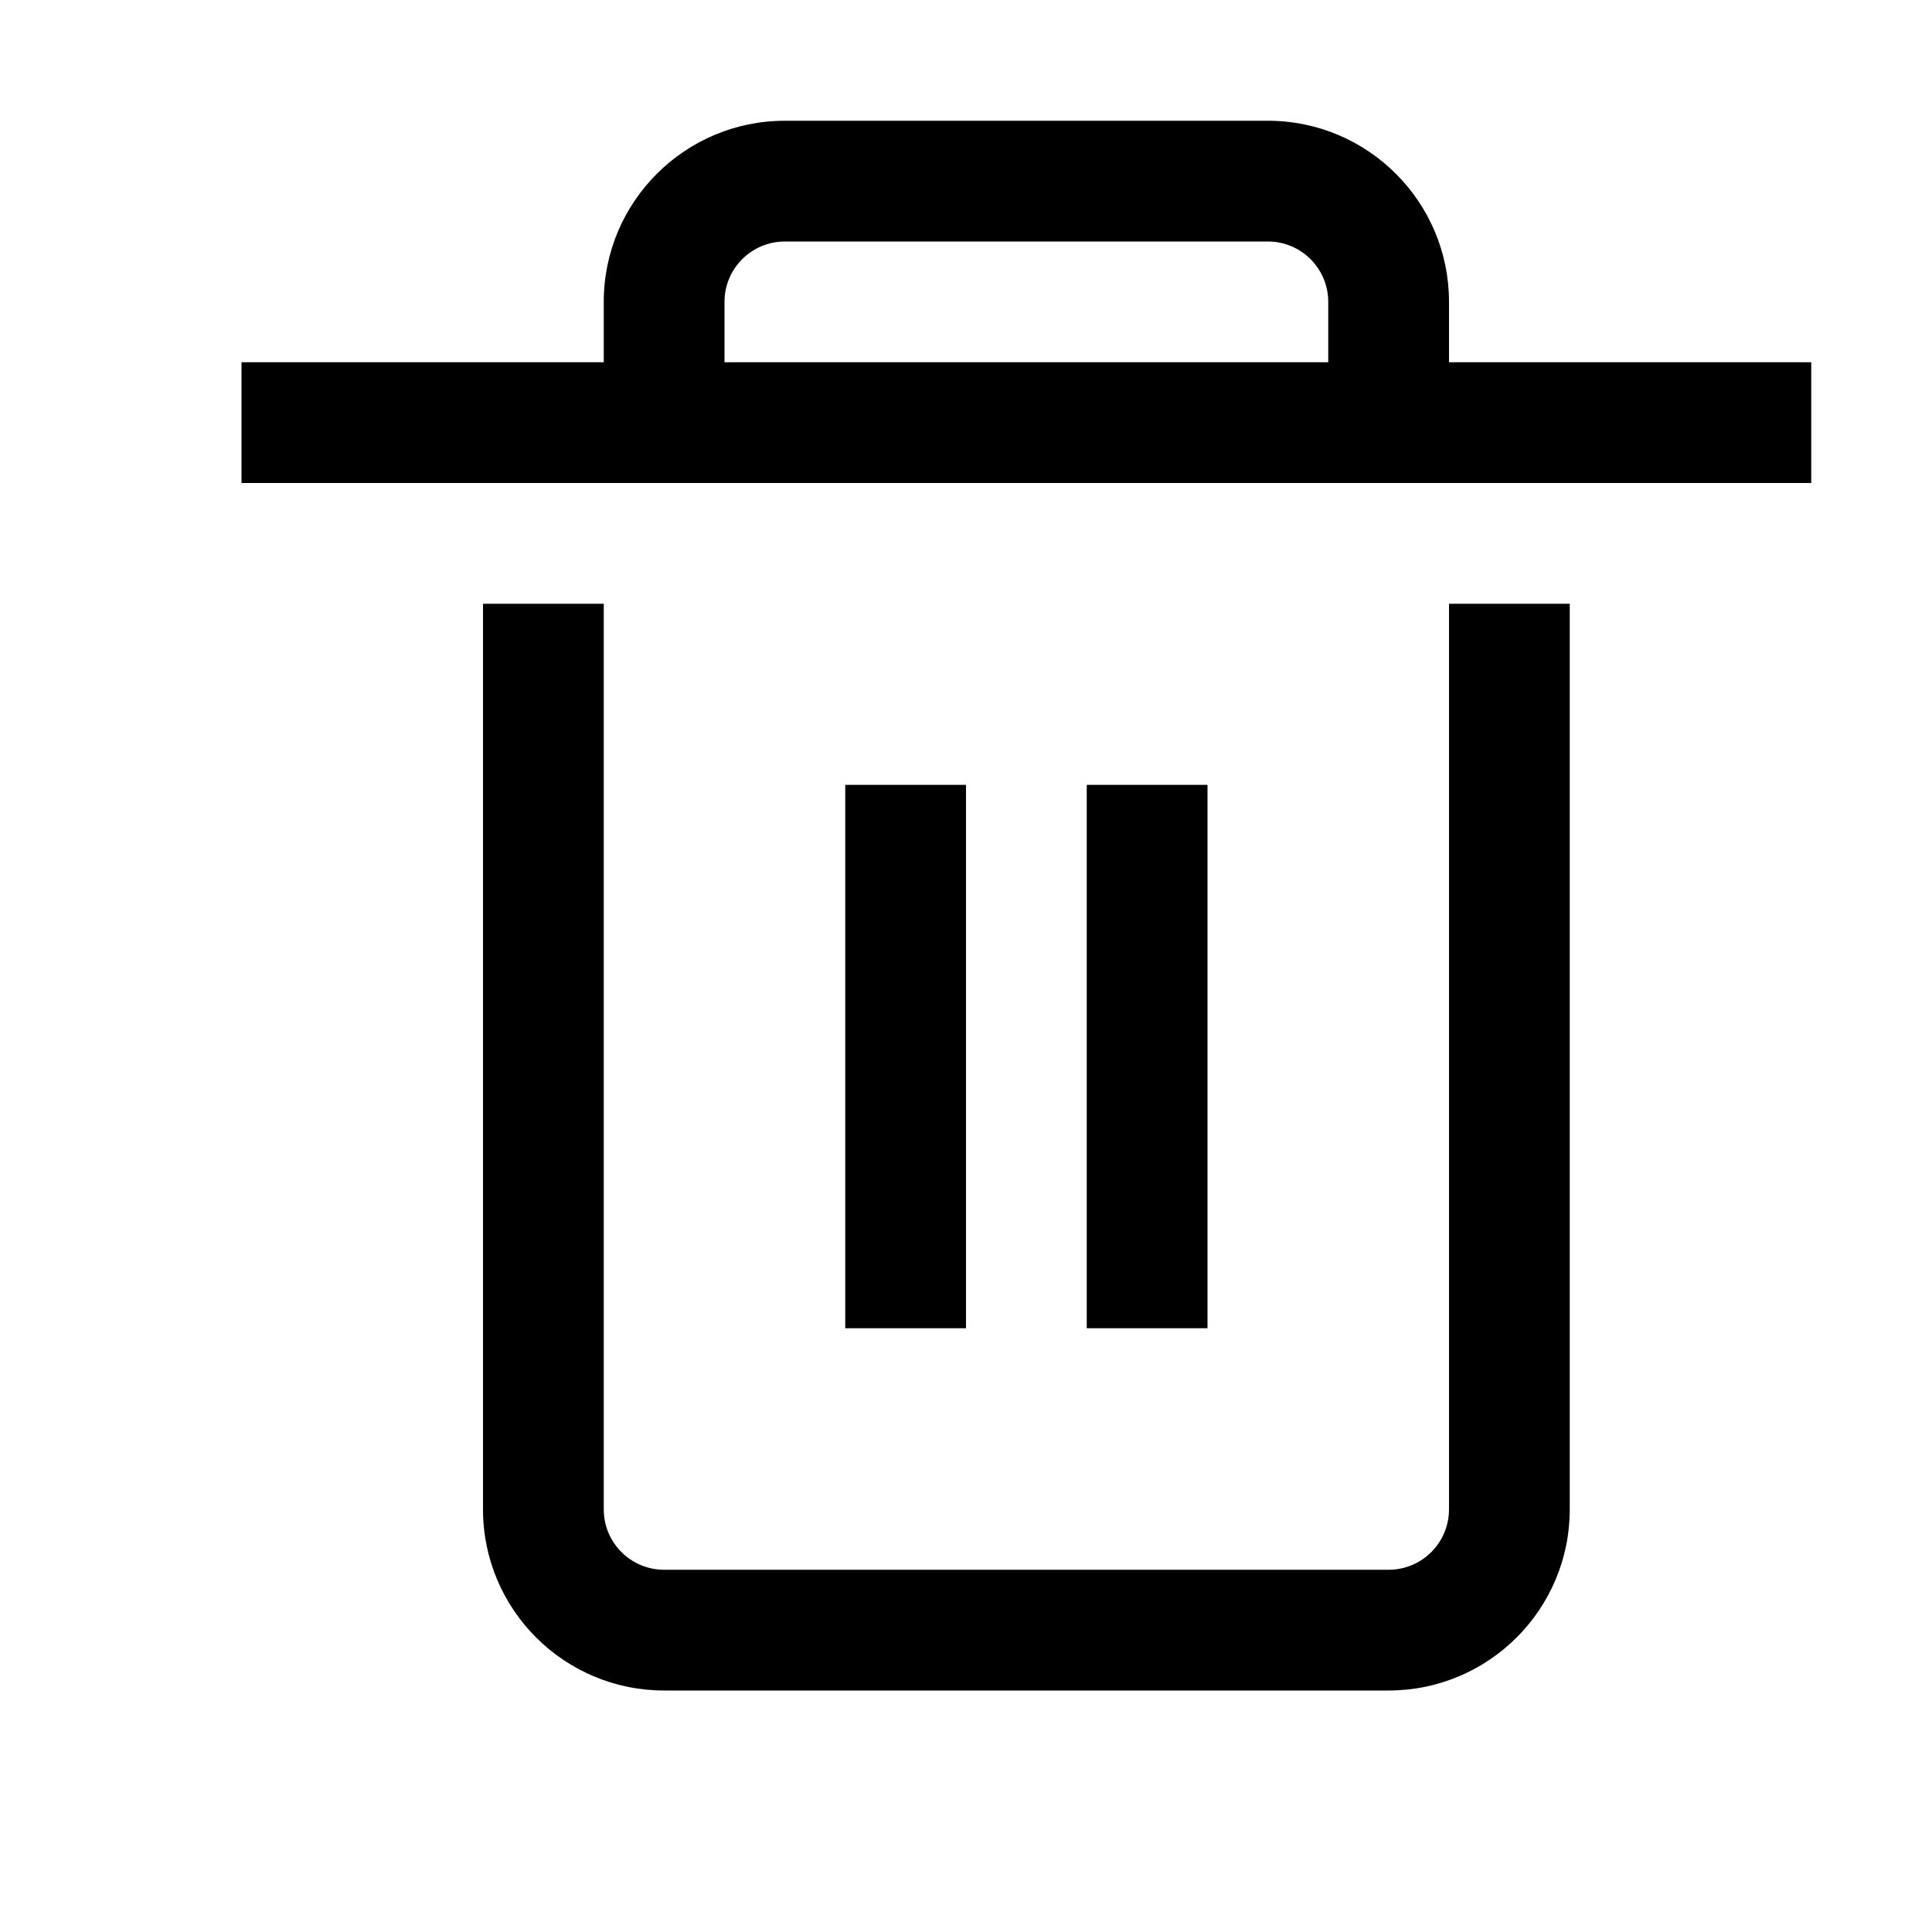 <svg width="16" height="16" viewBox="0 0 16 16" fill="currentColor" xmlns="http://www.w3.org/2000/svg">
<path fill-rule="evenodd" clip-rule="evenodd" d="M6 2.5C6 2.224 6.224 2 6.5 2H10.5C10.776 2 11 2.224 11 2.5V3H6V2.5ZM5 3V2.5C5 1.672 5.672 1 6.5 1H10.5C11.328 1 12 1.672 12 2.5V3H15V4H2V3H5ZM4 12.5V5H5V12.5C5 12.776 5.224 13 5.5 13H11.5C11.776 13 12 12.776 12 12.5V5H13V12.5C13 13.328 12.328 14 11.5 14H5.5C4.672 14 4 13.328 4 12.5ZM7 11V6.5H8V11H7ZM9 6.5V11H10V6.5H9Z"/>
</svg>
